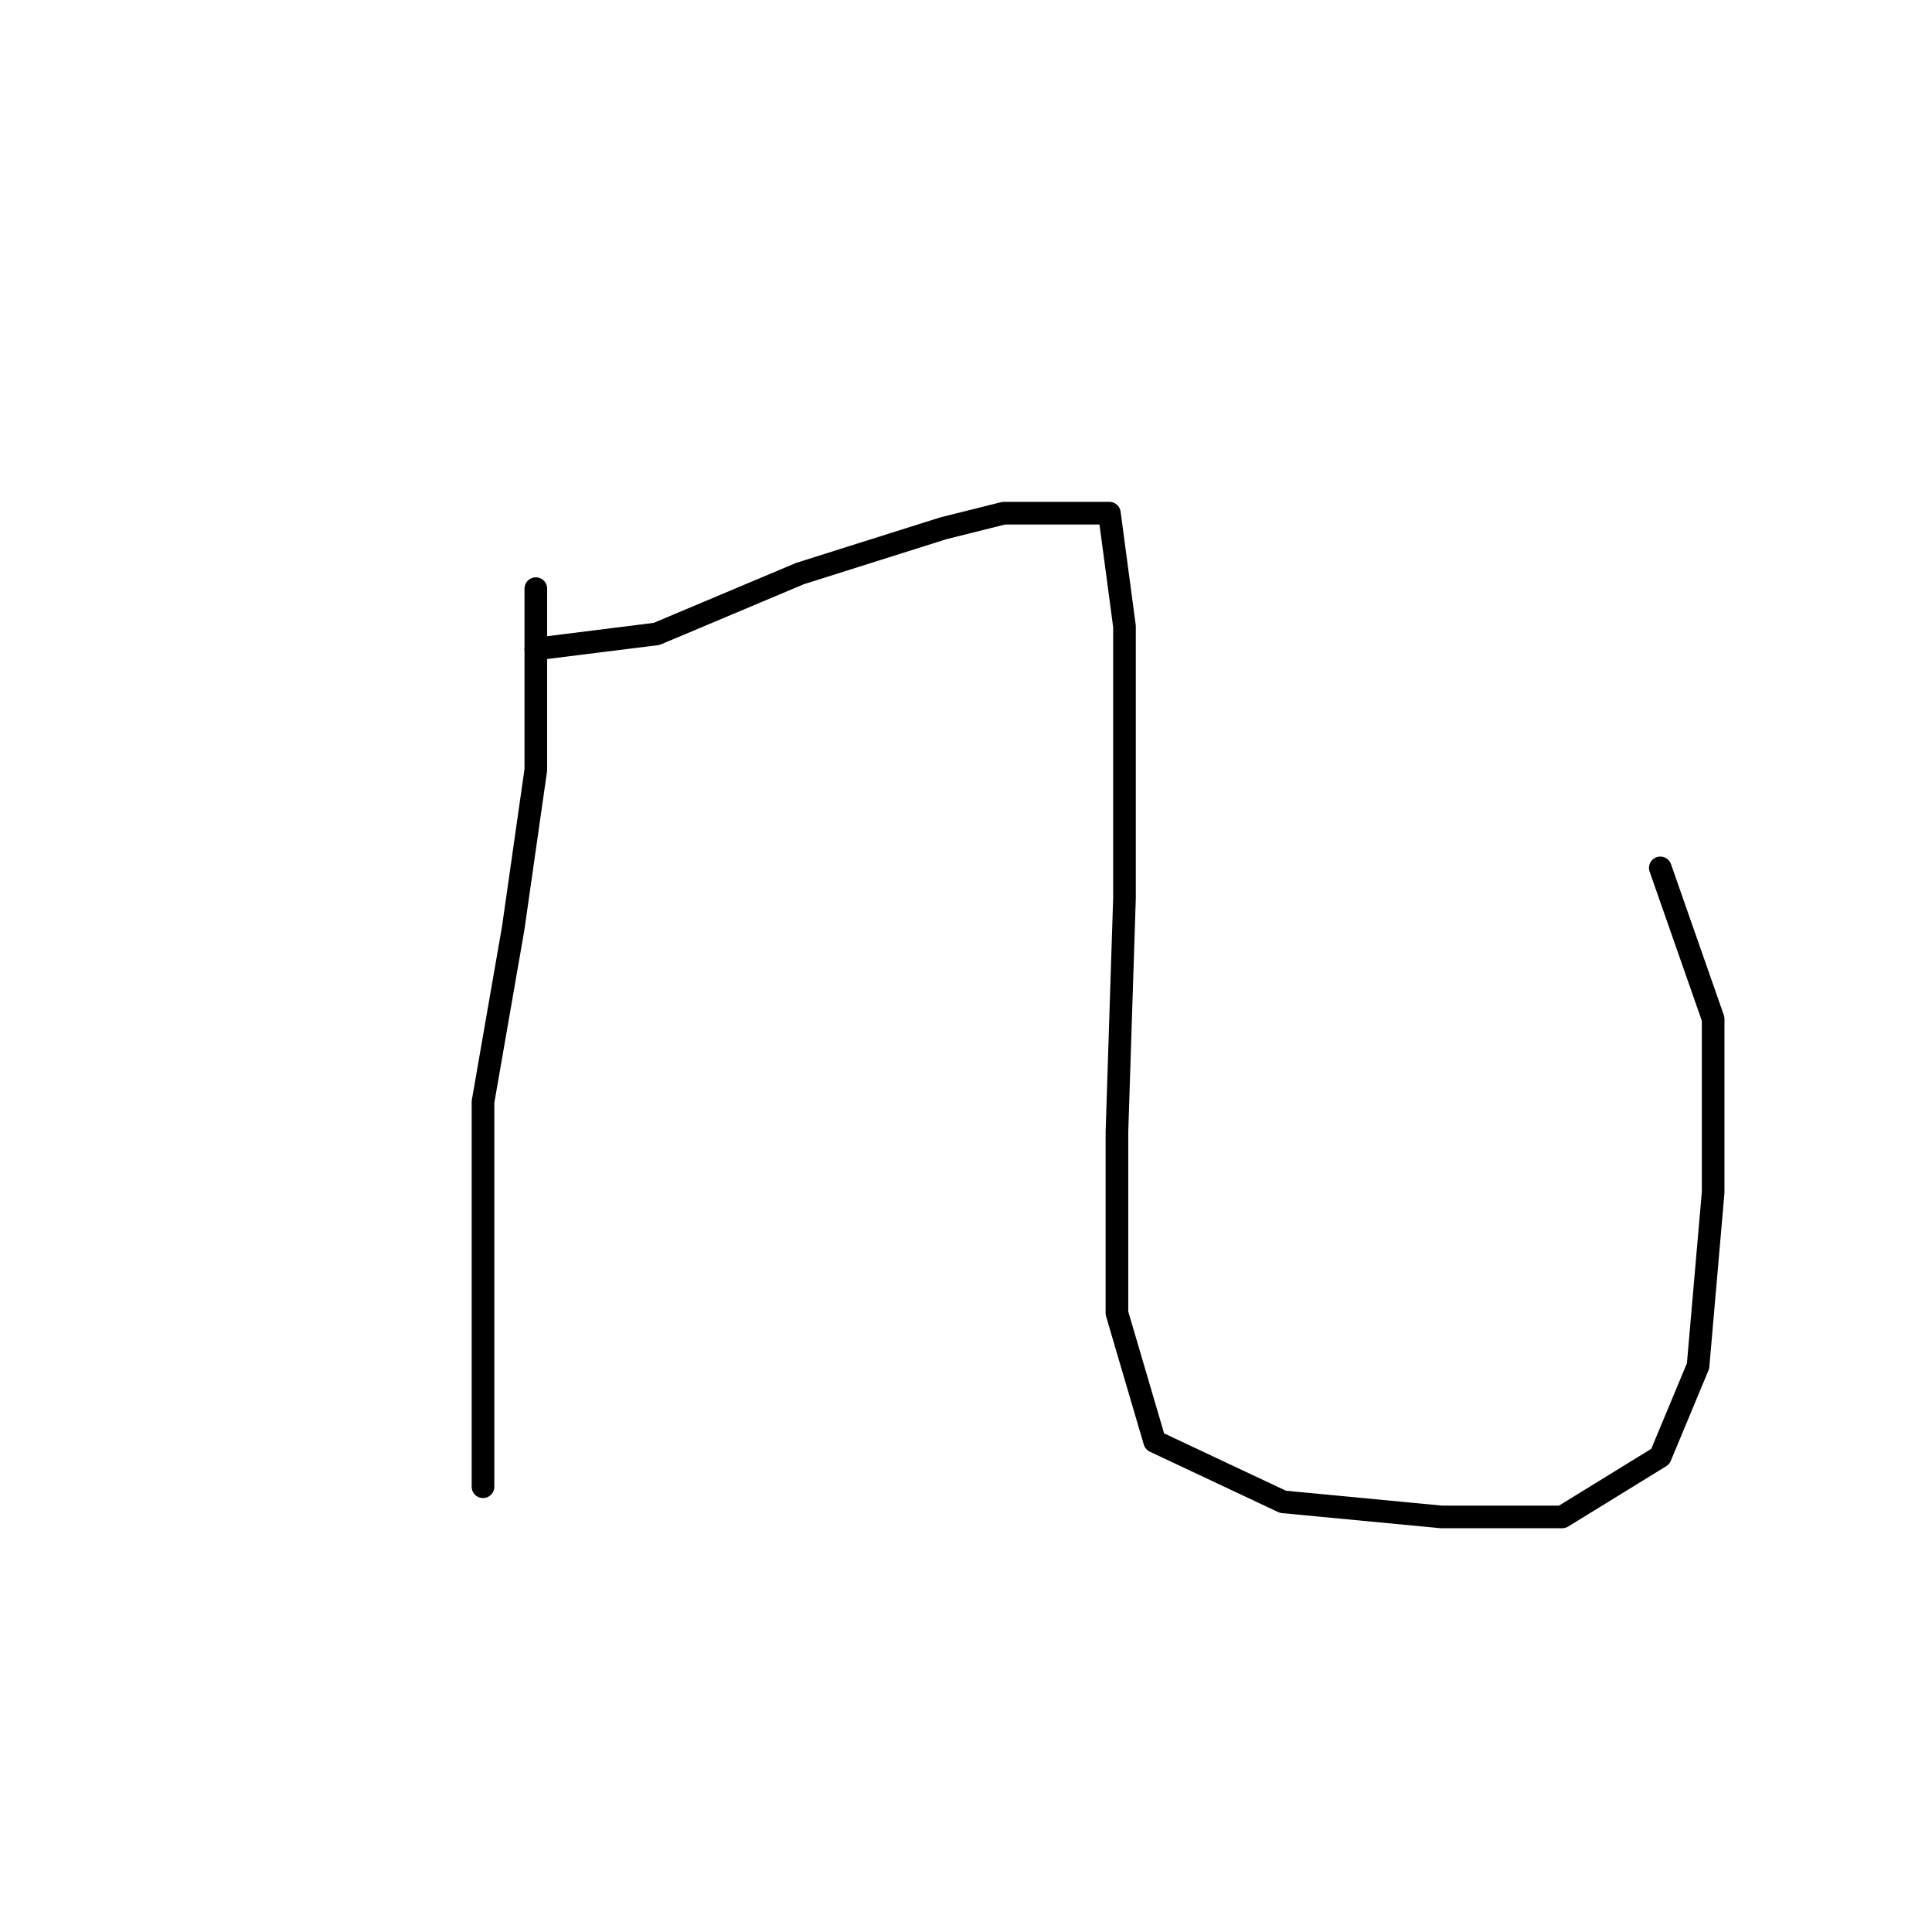 <?xml version="1.0" standalone="no"?>
    <svg width="256" height="256" xmlns="http://www.w3.org/2000/svg" version="1.1">
    <polyline stroke="black" stroke-width="3" stroke-linecap="round" fill="transparent" stroke-linejoin="round" points="71 78 71 90 71 102 68 123 64 146 64 169 64 187 64 196 64 197 64 197 " />
        <polyline stroke="black" stroke-width="3" stroke-linecap="round" fill="transparent" stroke-linejoin="round" points="71 86 79 85 87 84 106 76 125 70 133 68 140 68 147 68 149 83 149 119 148 150 148 174 153 191 170 199 191 201 207 201 220 193 225 181 227 158 227 135 220 115 220 115 " />
        </svg>